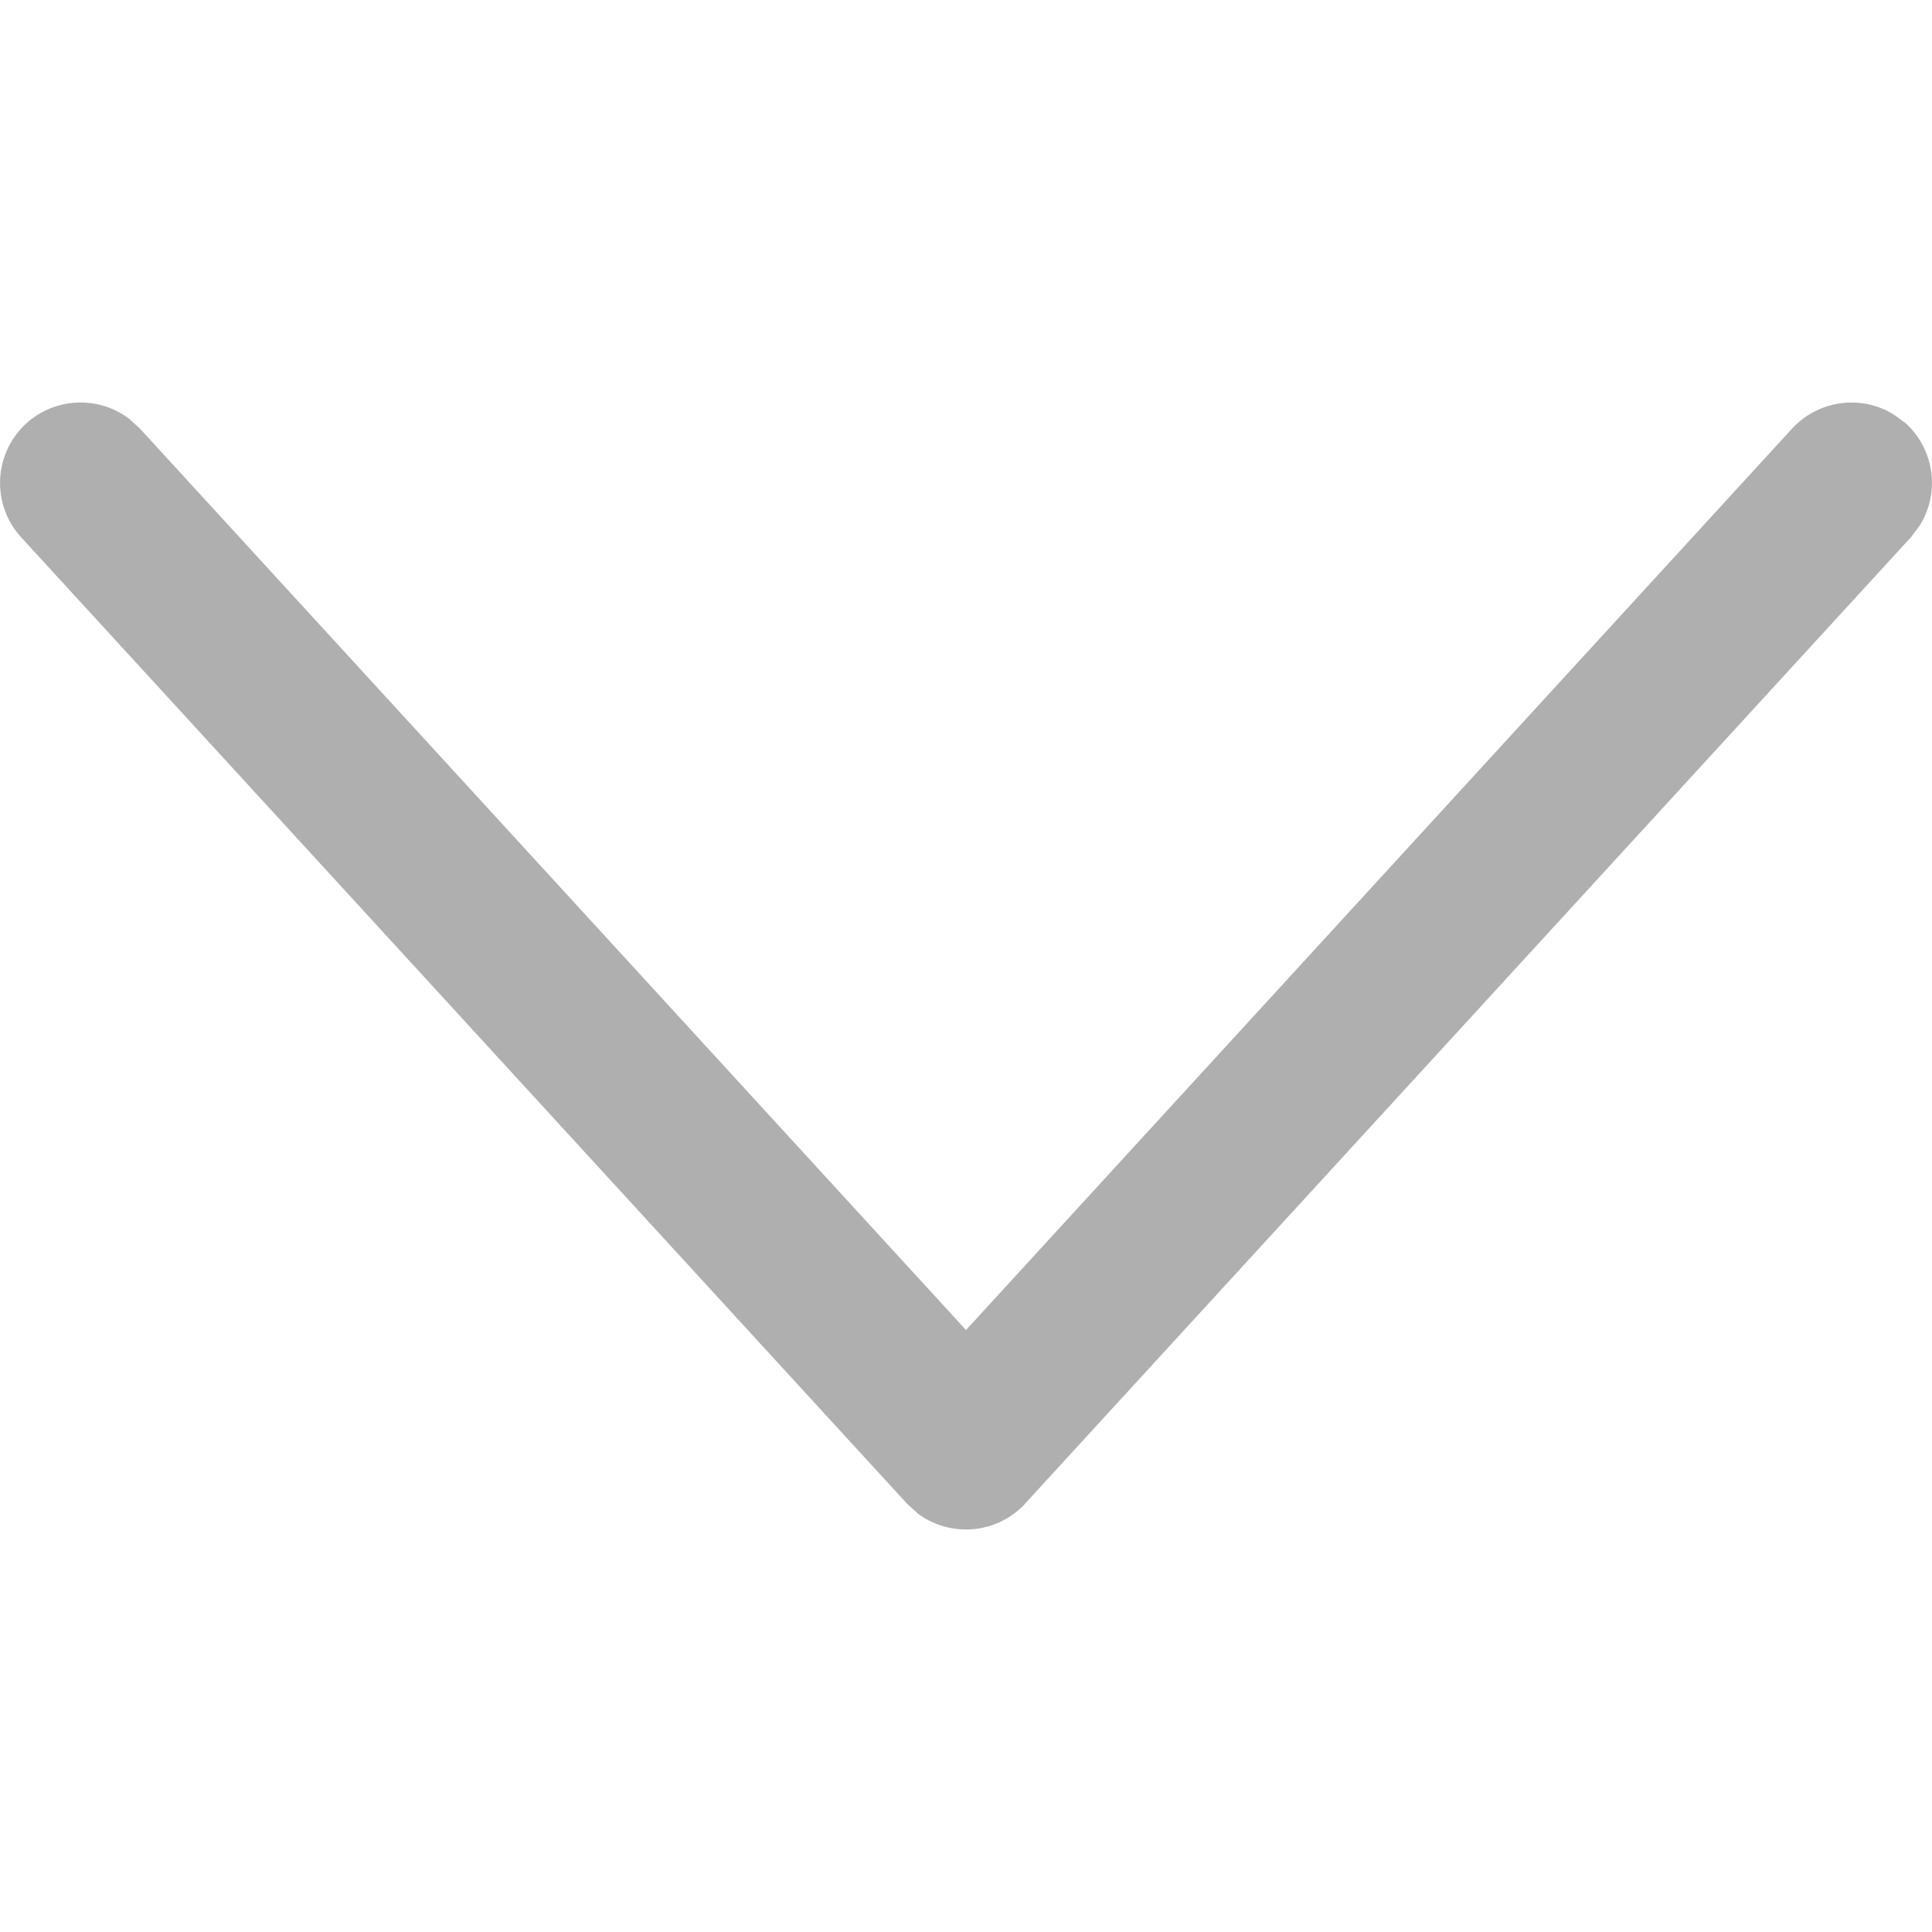 <svg xmlns="http://www.w3.org/2000/svg" width="12" height="12" viewBox="0 0 12 12">
    <g fill="none" fill-rule="evenodd">
        <g>
            <g>
                <path d="M0 0H12V12H0z" transform="translate(-450 -931) matrix(0 1 1 0 450 931)"/>
                <path fill="#AFAFAF" fill-rule="nonzero" d="M5.631 2.662c.177-.192.465-.213.667-.064l.07.064 5.5 6c.187.204.173.52-.03.707-.181.165-.451.173-.64.03l-.067-.061L6 3.739.869 9.338c-.166.18-.435.212-.635.085L.162 9.37c-.18-.166-.212-.435-.085-.635l.054-.072 5.5-6z" transform="translate(-450 -931) matrix(0 1 1 0 450 931) matrix(0 -1 -1 0 12 12)"/>
            </g>
        </g>
    </g>
</svg>
